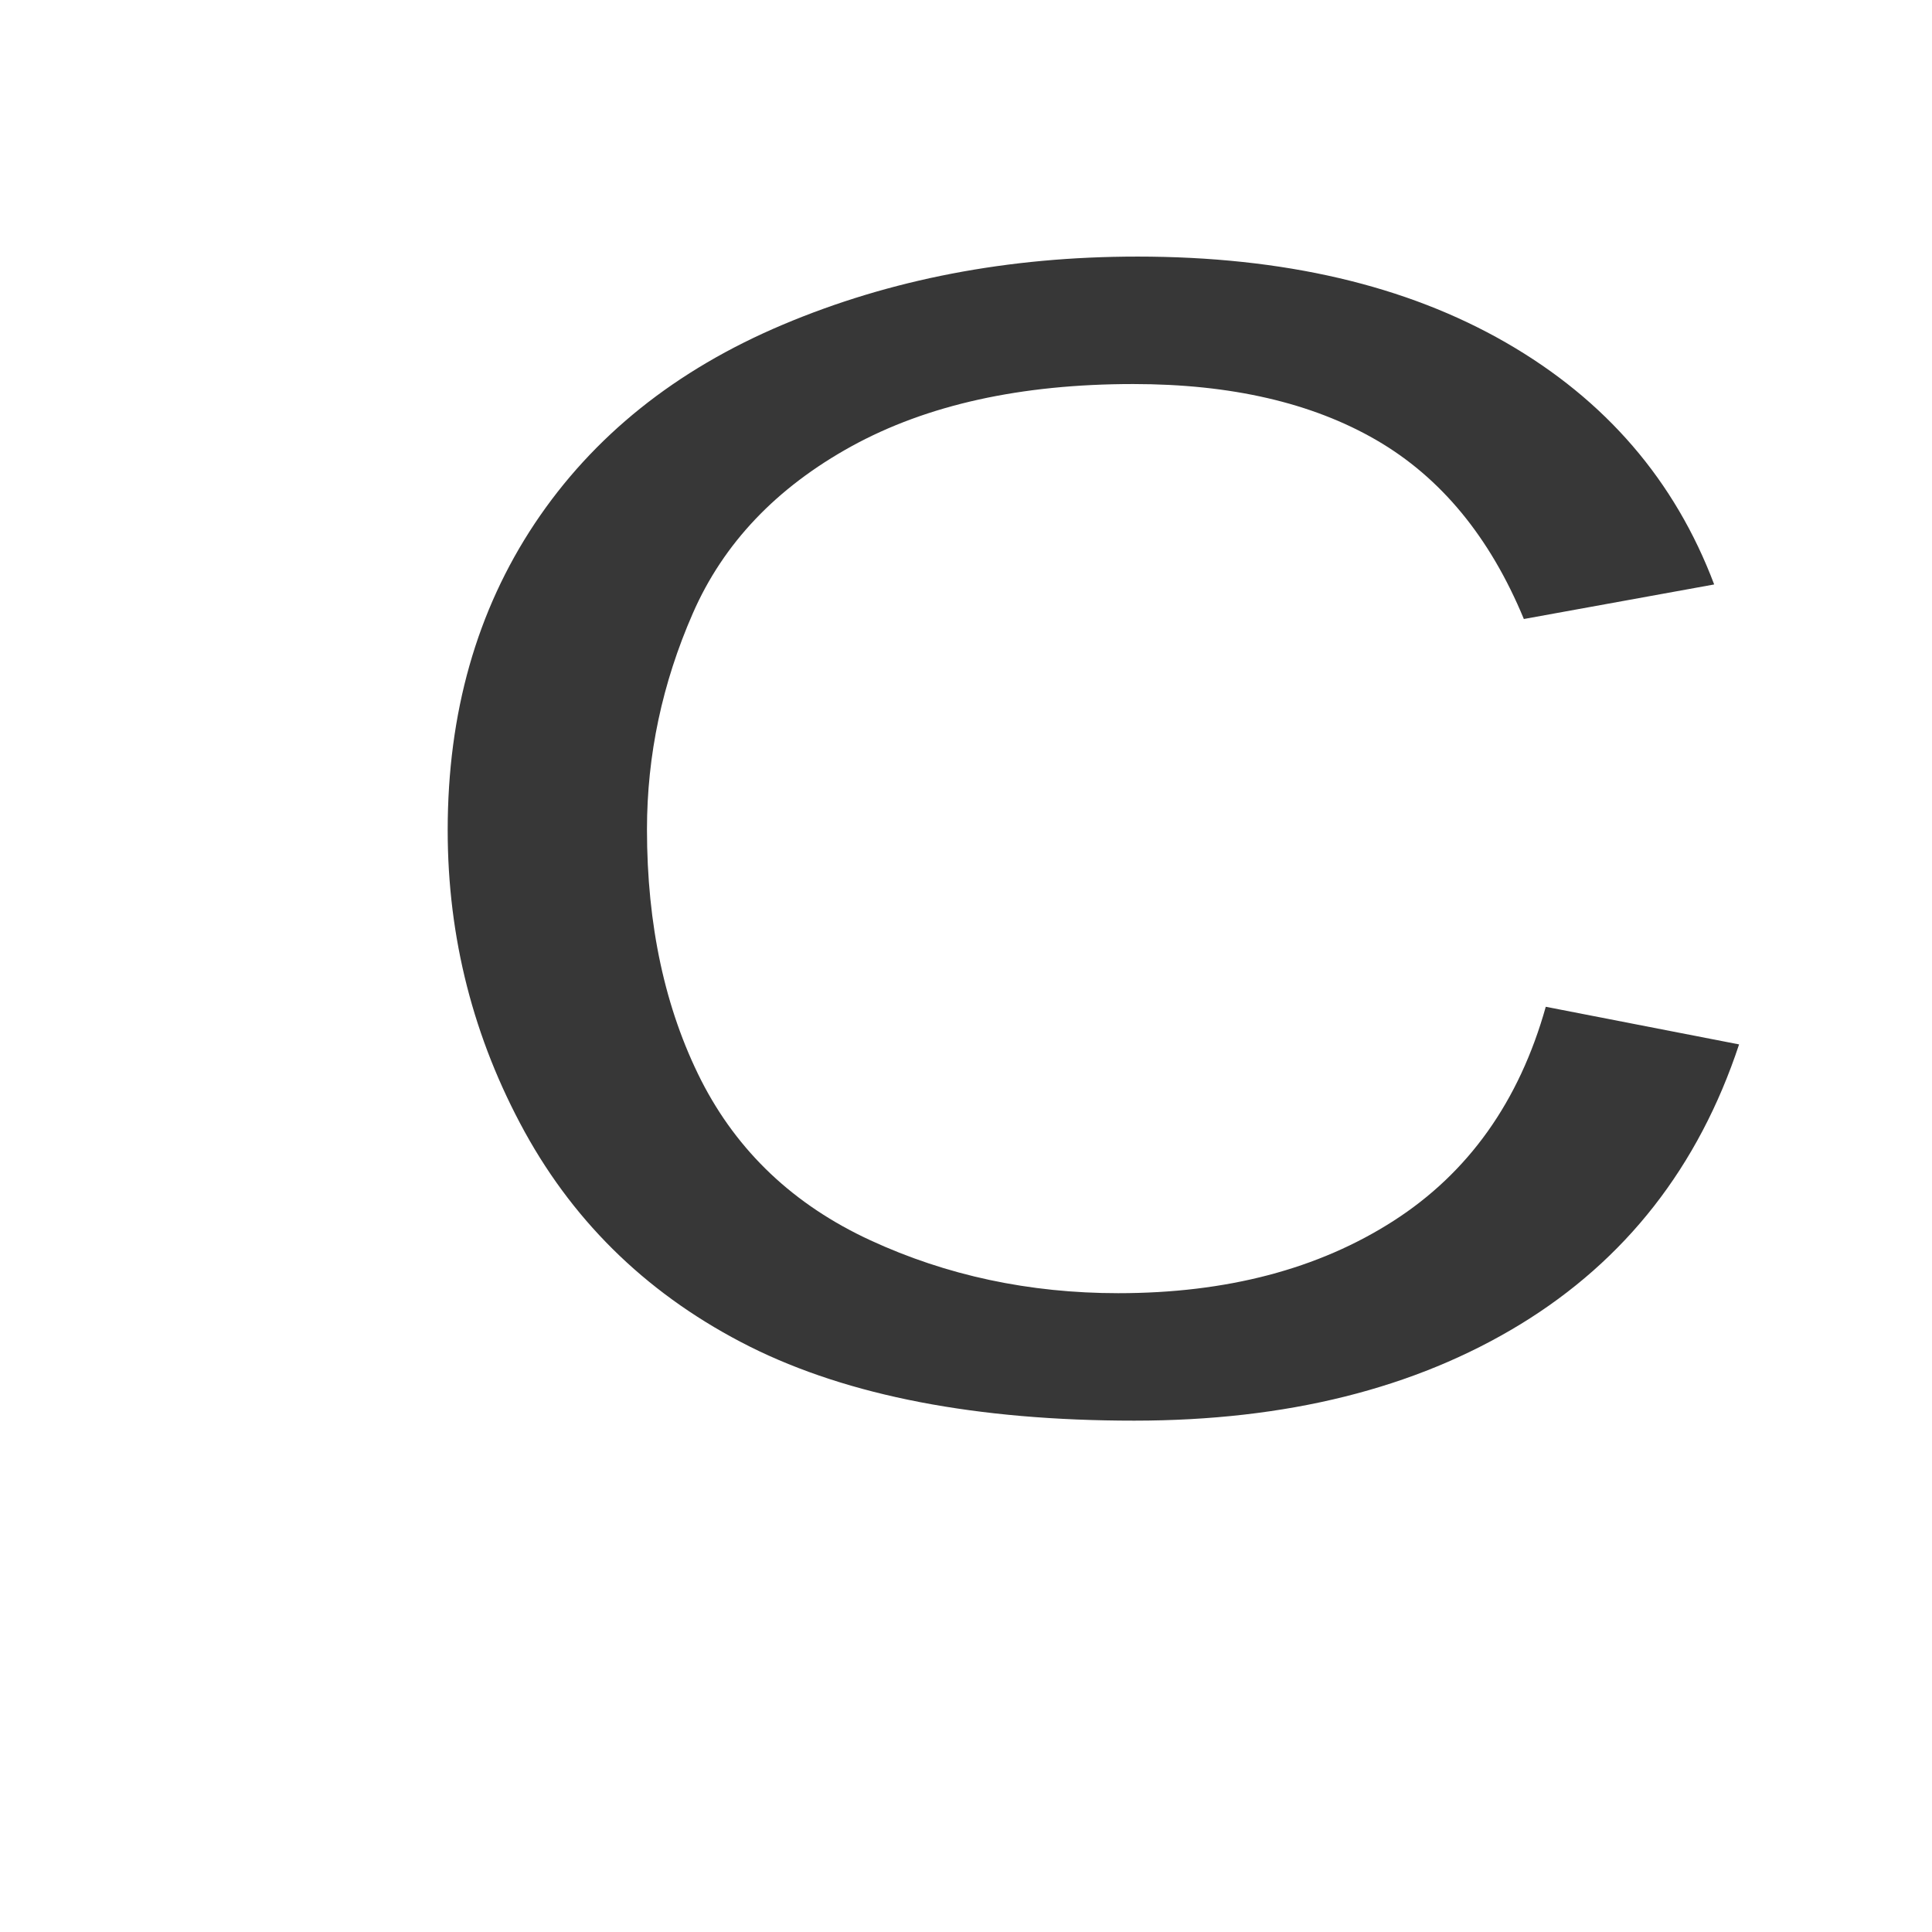 <?xml version="1.0" encoding="UTF-8" standalone="no"?>
<!-- Created with Inkscape (http://www.inkscape.org/) -->

<svg
   xmlns:dc="http://purl.org/dc/elements/1.1/"
   xmlns:cc="http://creativecommons.org/ns#"
   xmlns:rdf="http://www.w3.org/1999/02/22-rdf-syntax-ns#"
   xmlns:svg="http://www.w3.org/2000/svg"
   xmlns="http://www.w3.org/2000/svg"
   xmlns:sodipodi="http://sodipodi.sourceforge.net/DTD/sodipodi-0.dtd"
   xmlns:inkscape="http://www.inkscape.org/namespaces/inkscape"
   width="520"
   height="520"
   id="svg3281"
   version="1.1"
   inkscape:version="0.92.1 r15371"
   sodipodi:docname="C1.svg">
  <defs
     id="defs3283" />
  <sodipodi:namedview
     id="base"
     pagecolor="#ffffff"
     bordercolor="#666666"
     borderopacity="1.0"
     inkscape:pageopacity="0.0"
     inkscape:pageshadow="2"
     inkscape:zoom="0.35"
     inkscape:cx="-243.57143"
     inkscape:cy="520"
     inkscape:document-units="px"
     inkscape:current-layer="layer1"
     showgrid="false"
     inkscape:window-width="1884"
     inkscape:window-height="1051"
     inkscape:window-x="0"
     inkscape:window-y="0"
     inkscape:window-maximized="1" />
  <g
     inkscape:label="Layer 1"
     inkscape:groupmode="layer"
     id="layer1"
     transform="translate(0,-532.362)">
    <path
       style="fill:#373737;fill-rule:evenodd;fill-opacity:1"
       inkscape:connector-curvature="0"
       d="m 306.087,601.422 c -34.687,0 -66.483,6.108 -95.388,18.325 -28.846,12.17 -51.106,30.013 -66.781,53.527 -15.615,23.468 -23.422,50.978 -23.422,82.53 0,28.934 6.913,56.007 20.74,81.221 13.887,25.214 34.091,44.48 60.612,57.798 26.581,13.273 61.059,19.909 103.434,19.909 40.945,0 75.572,-8.634 103.881,-25.902 28.369,-17.314 48.007,-42.436 58.914,-75.365 l -52.03,-10.127 c -7.152,25.489 -20.83,44.709 -41.034,57.66 -20.204,12.951 -44.878,19.427 -74.022,19.427 -23.959,0 -46.219,-4.753 -66.781,-14.26 -20.562,-9.507 -35.73,-23.859 -45.504,-43.056 -9.715,-19.243 -14.572,-41.747 -14.572,-67.512 0,-19.978 4.112,-39.359 12.337,-58.143 8.225,-18.83 22.469,-33.825 42.733,-44.985 20.323,-11.16 45.593,-16.74 75.81,-16.74 26.283,0 48.096,5.029 65.44,15.087 17.343,10.058 30.574,26.109 39.693,48.154 l 51.225,-9.3 c -10.549,-27.969 -29.233,-49.669 -56.053,-65.101 -26.82,-15.431 -59.897,-23.147 -99.233,-23.147 z"
       id="path3240" />
  </g>
</svg>
